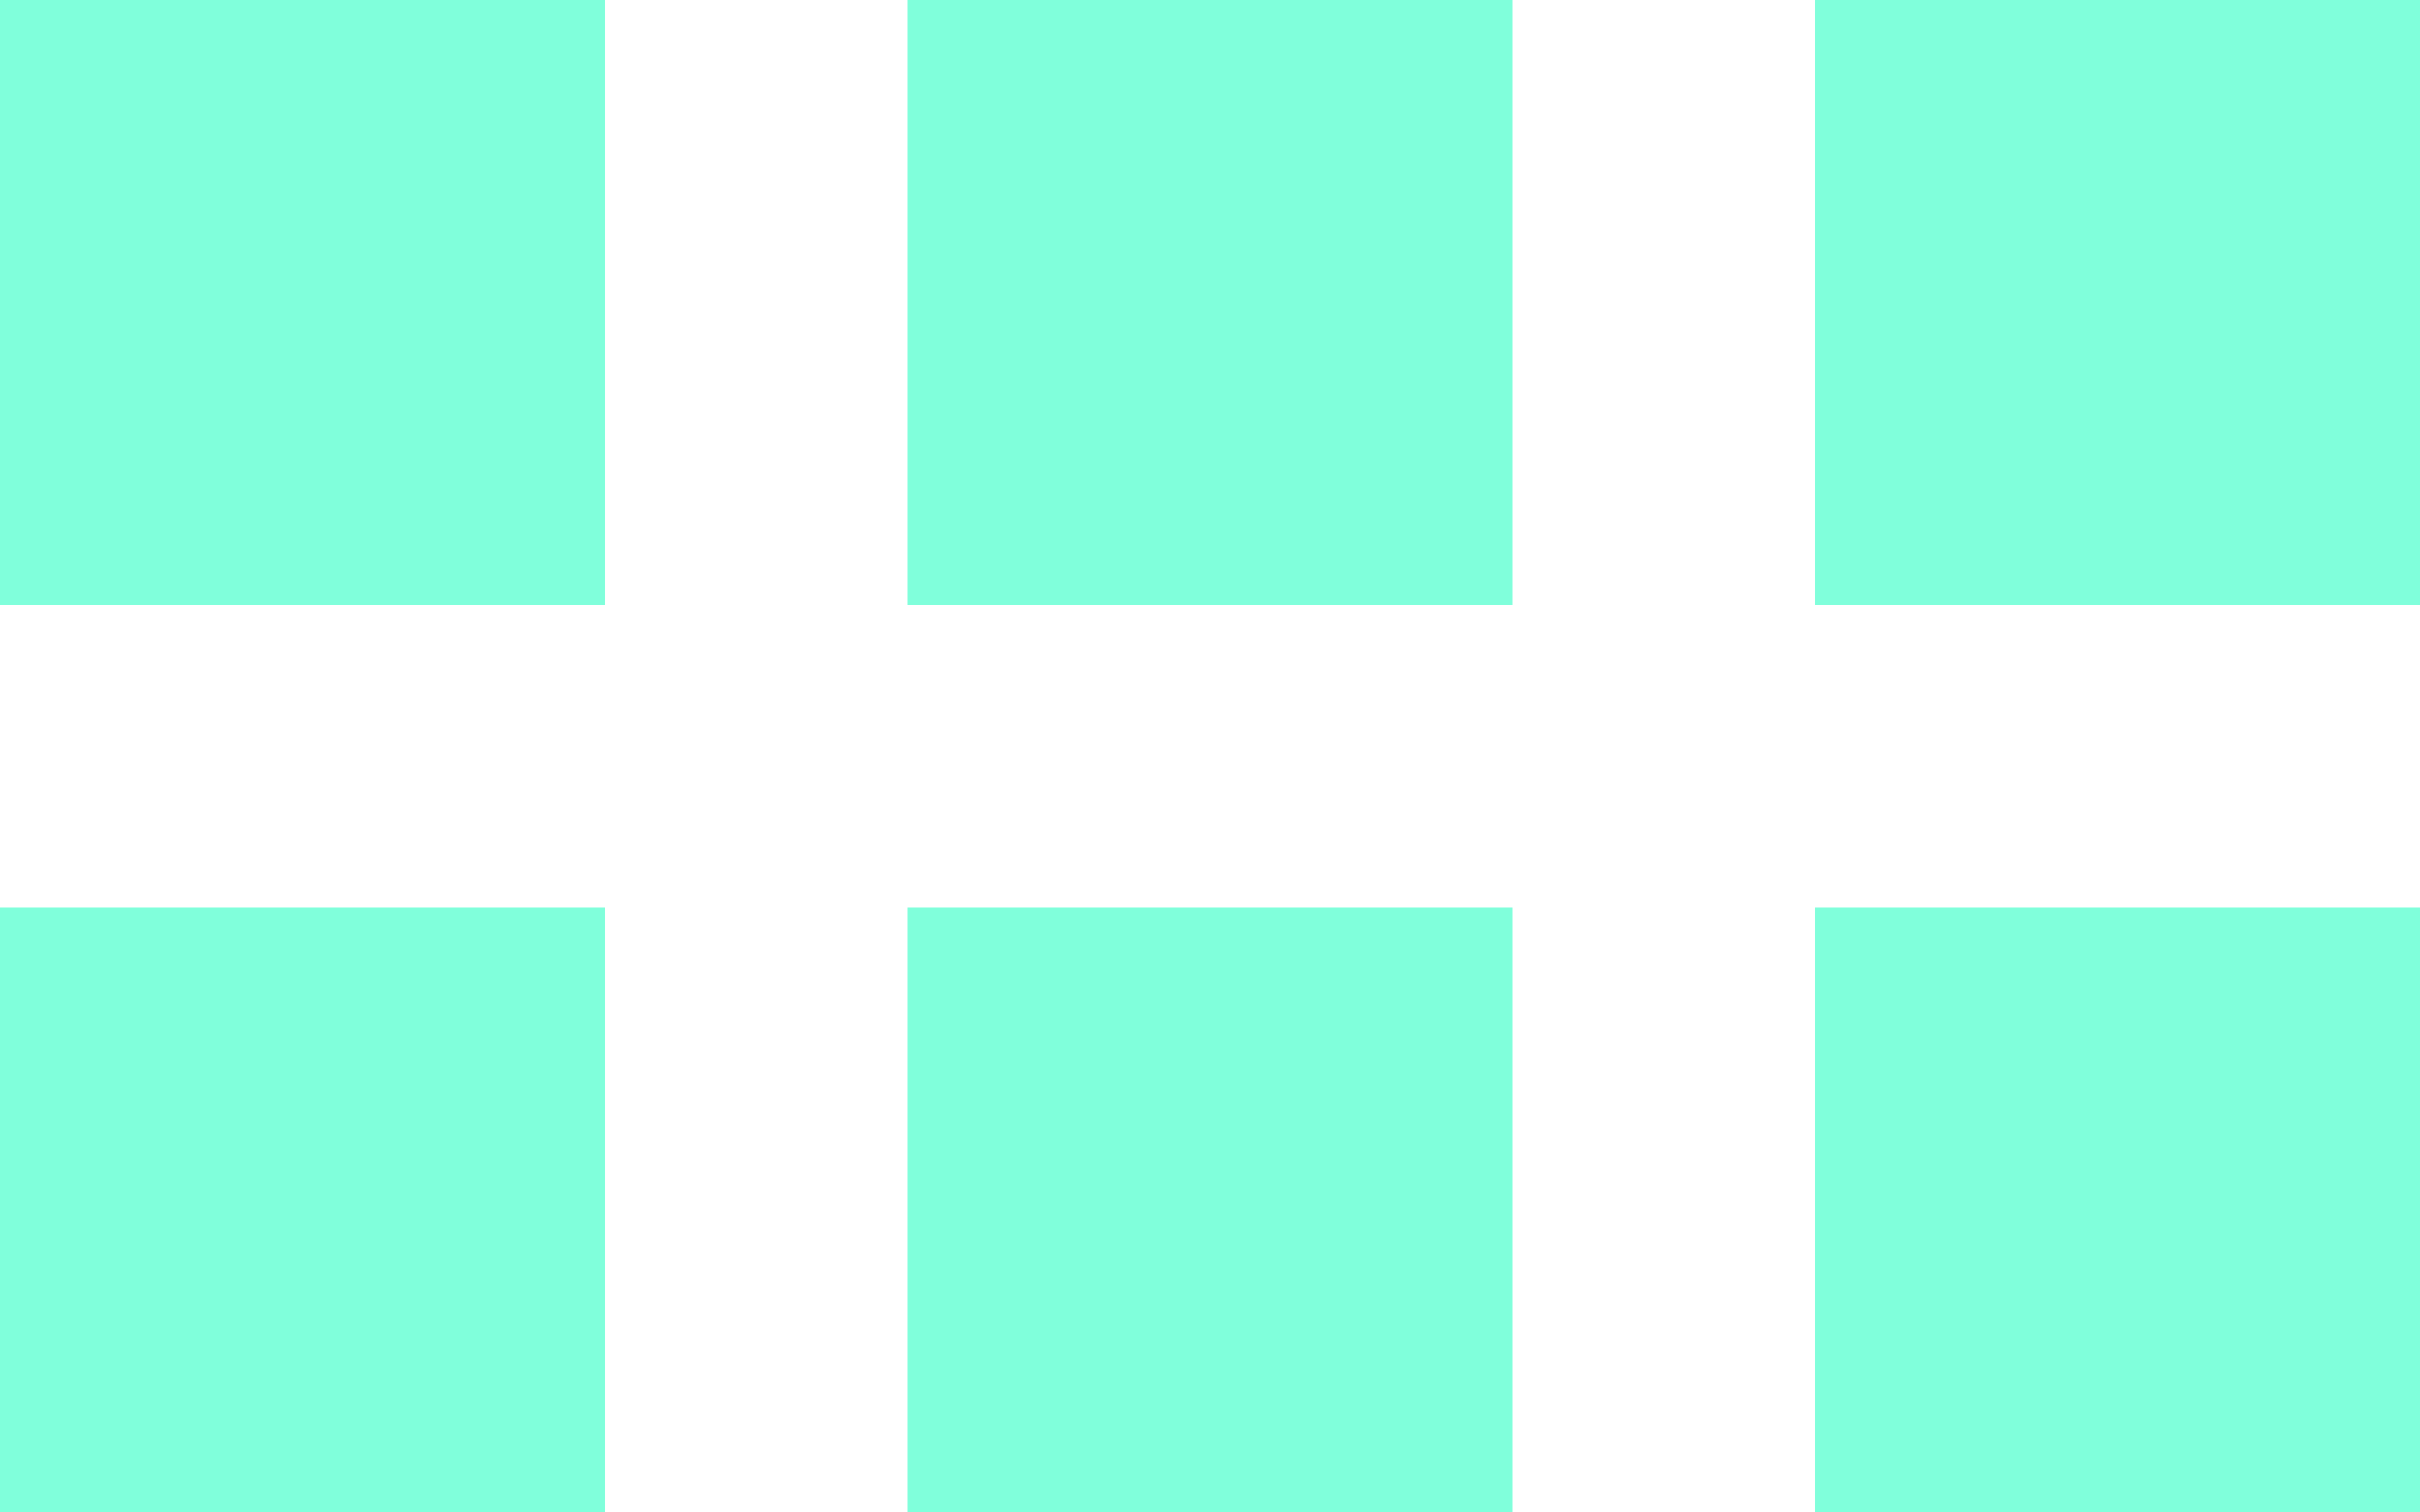 <svg width="48" height="30" viewBox="0 0 48 30" fill="none" xmlns="http://www.w3.org/2000/svg">
<path d="M18 0H30V12H18V0ZM36 0H48V12H36V0ZM0 0H12V12H0V0ZM18 18H30V30H18V18ZM36 18H48V30H36V18ZM0 18H12V30H0V18Z" fill="#80FFDB"/>
</svg>
